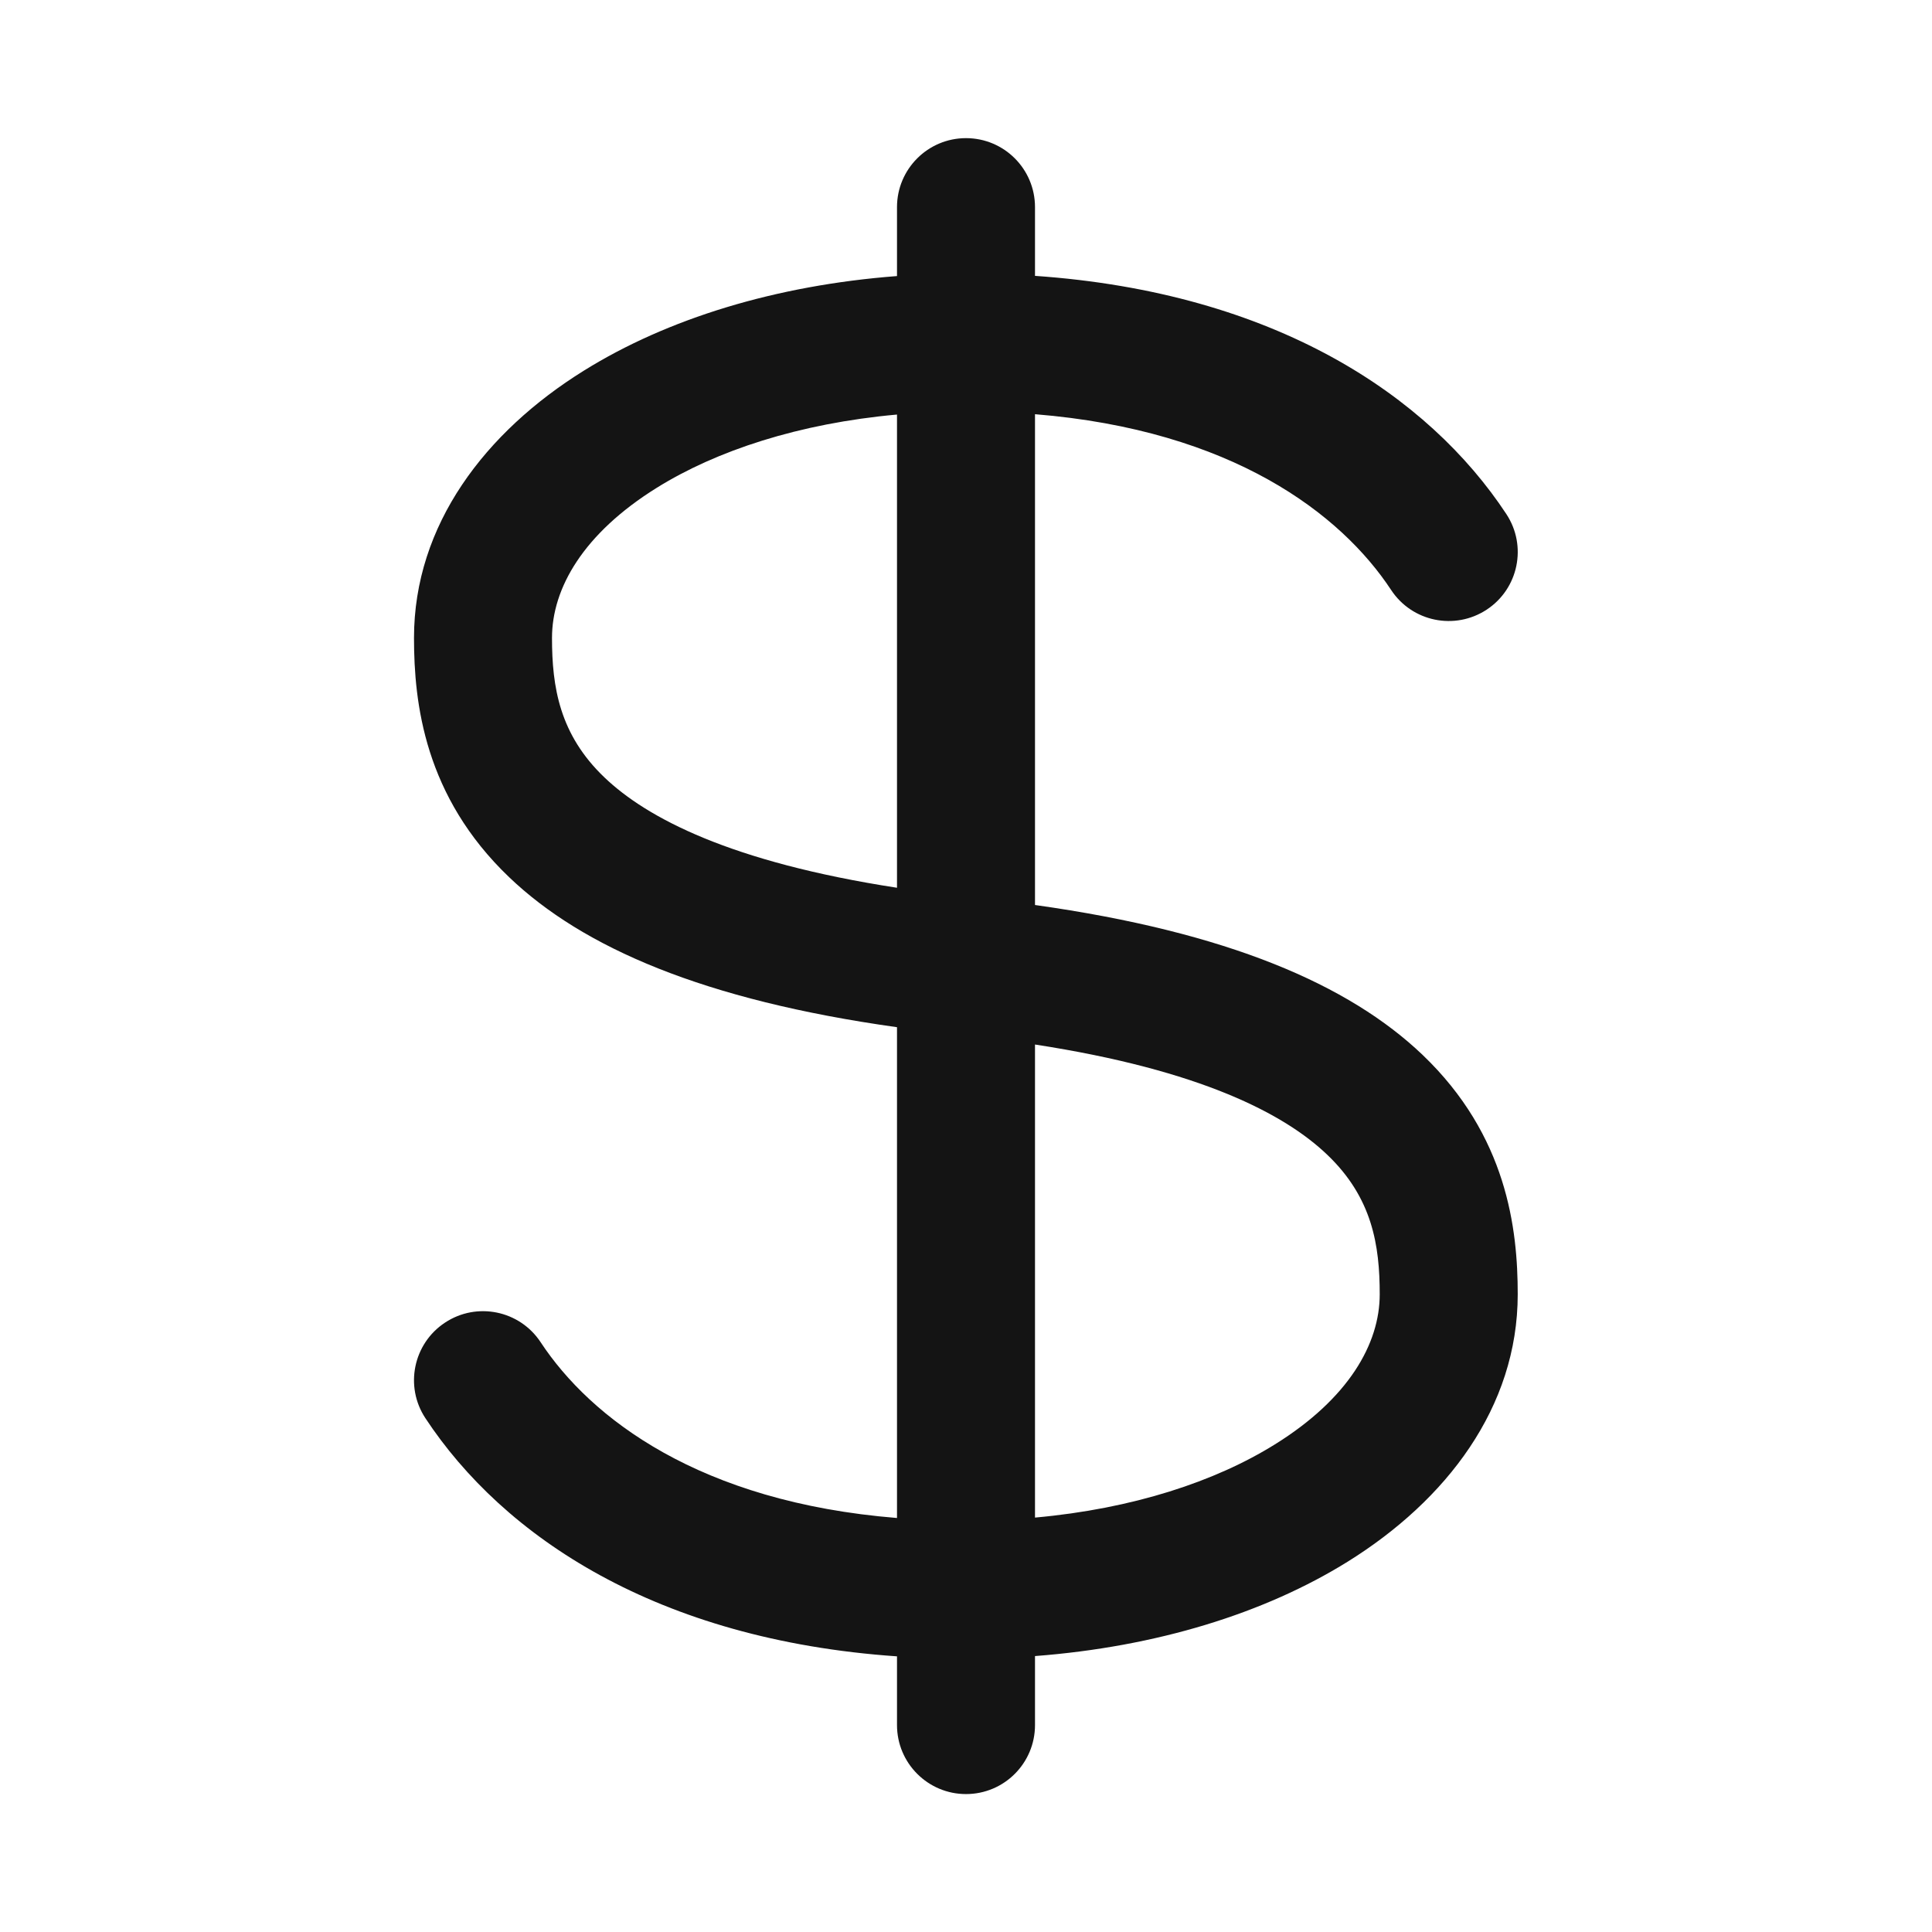 <svg width="28" height="28" viewBox="0 0 28 28" fill="none" xmlns="http://www.w3.org/2000/svg">
<path fill-rule="evenodd" clip-rule="evenodd" d="M15 3.002C15 2.45 14.553 2.002 14 2.002C13.448 2.002 13 2.45 13 3.002V4.001C11.243 4.135 9.673 4.618 8.463 5.371C7.036 6.258 6 7.605 6 9.245C6 10.192 6.153 11.543 7.38 12.714C8.446 13.733 10.202 14.495 13 14.887V22C10.137 21.769 8.56 20.552 7.835 19.452C7.531 18.991 6.911 18.864 6.45 19.168C5.989 19.472 5.861 20.092 6.165 20.553C7.295 22.267 9.518 23.765 13 24.005V25.001C13 25.553 13.448 26.001 14 26.001C14.553 26.001 15 25.553 15 25.001V24.001C16.756 23.867 18.324 23.384 19.533 22.632C20.96 21.744 21.996 20.398 21.996 18.758C21.996 17.811 21.843 16.46 20.617 15.288C19.551 14.271 17.796 13.508 15 13.116V6.003C17.86 6.235 19.437 7.451 20.161 8.55C20.465 9.012 21.085 9.139 21.547 8.835C22.008 8.531 22.135 7.911 21.831 7.45C20.702 5.737 18.48 4.239 15 3.998V3.002ZM13 6.008C11.578 6.136 10.382 6.532 9.519 7.069C8.452 7.733 8 8.527 8 9.245C8 9.954 8.107 10.644 8.761 11.268C9.377 11.856 10.592 12.495 13 12.866V6.008ZM15 15.138V21.994C16.421 21.866 17.615 21.47 18.477 20.933C19.544 20.27 19.996 19.476 19.996 18.758C19.996 18.048 19.889 17.359 19.235 16.735C18.62 16.147 17.406 15.508 15 15.138Z" fill="#141414"/>
</svg>

